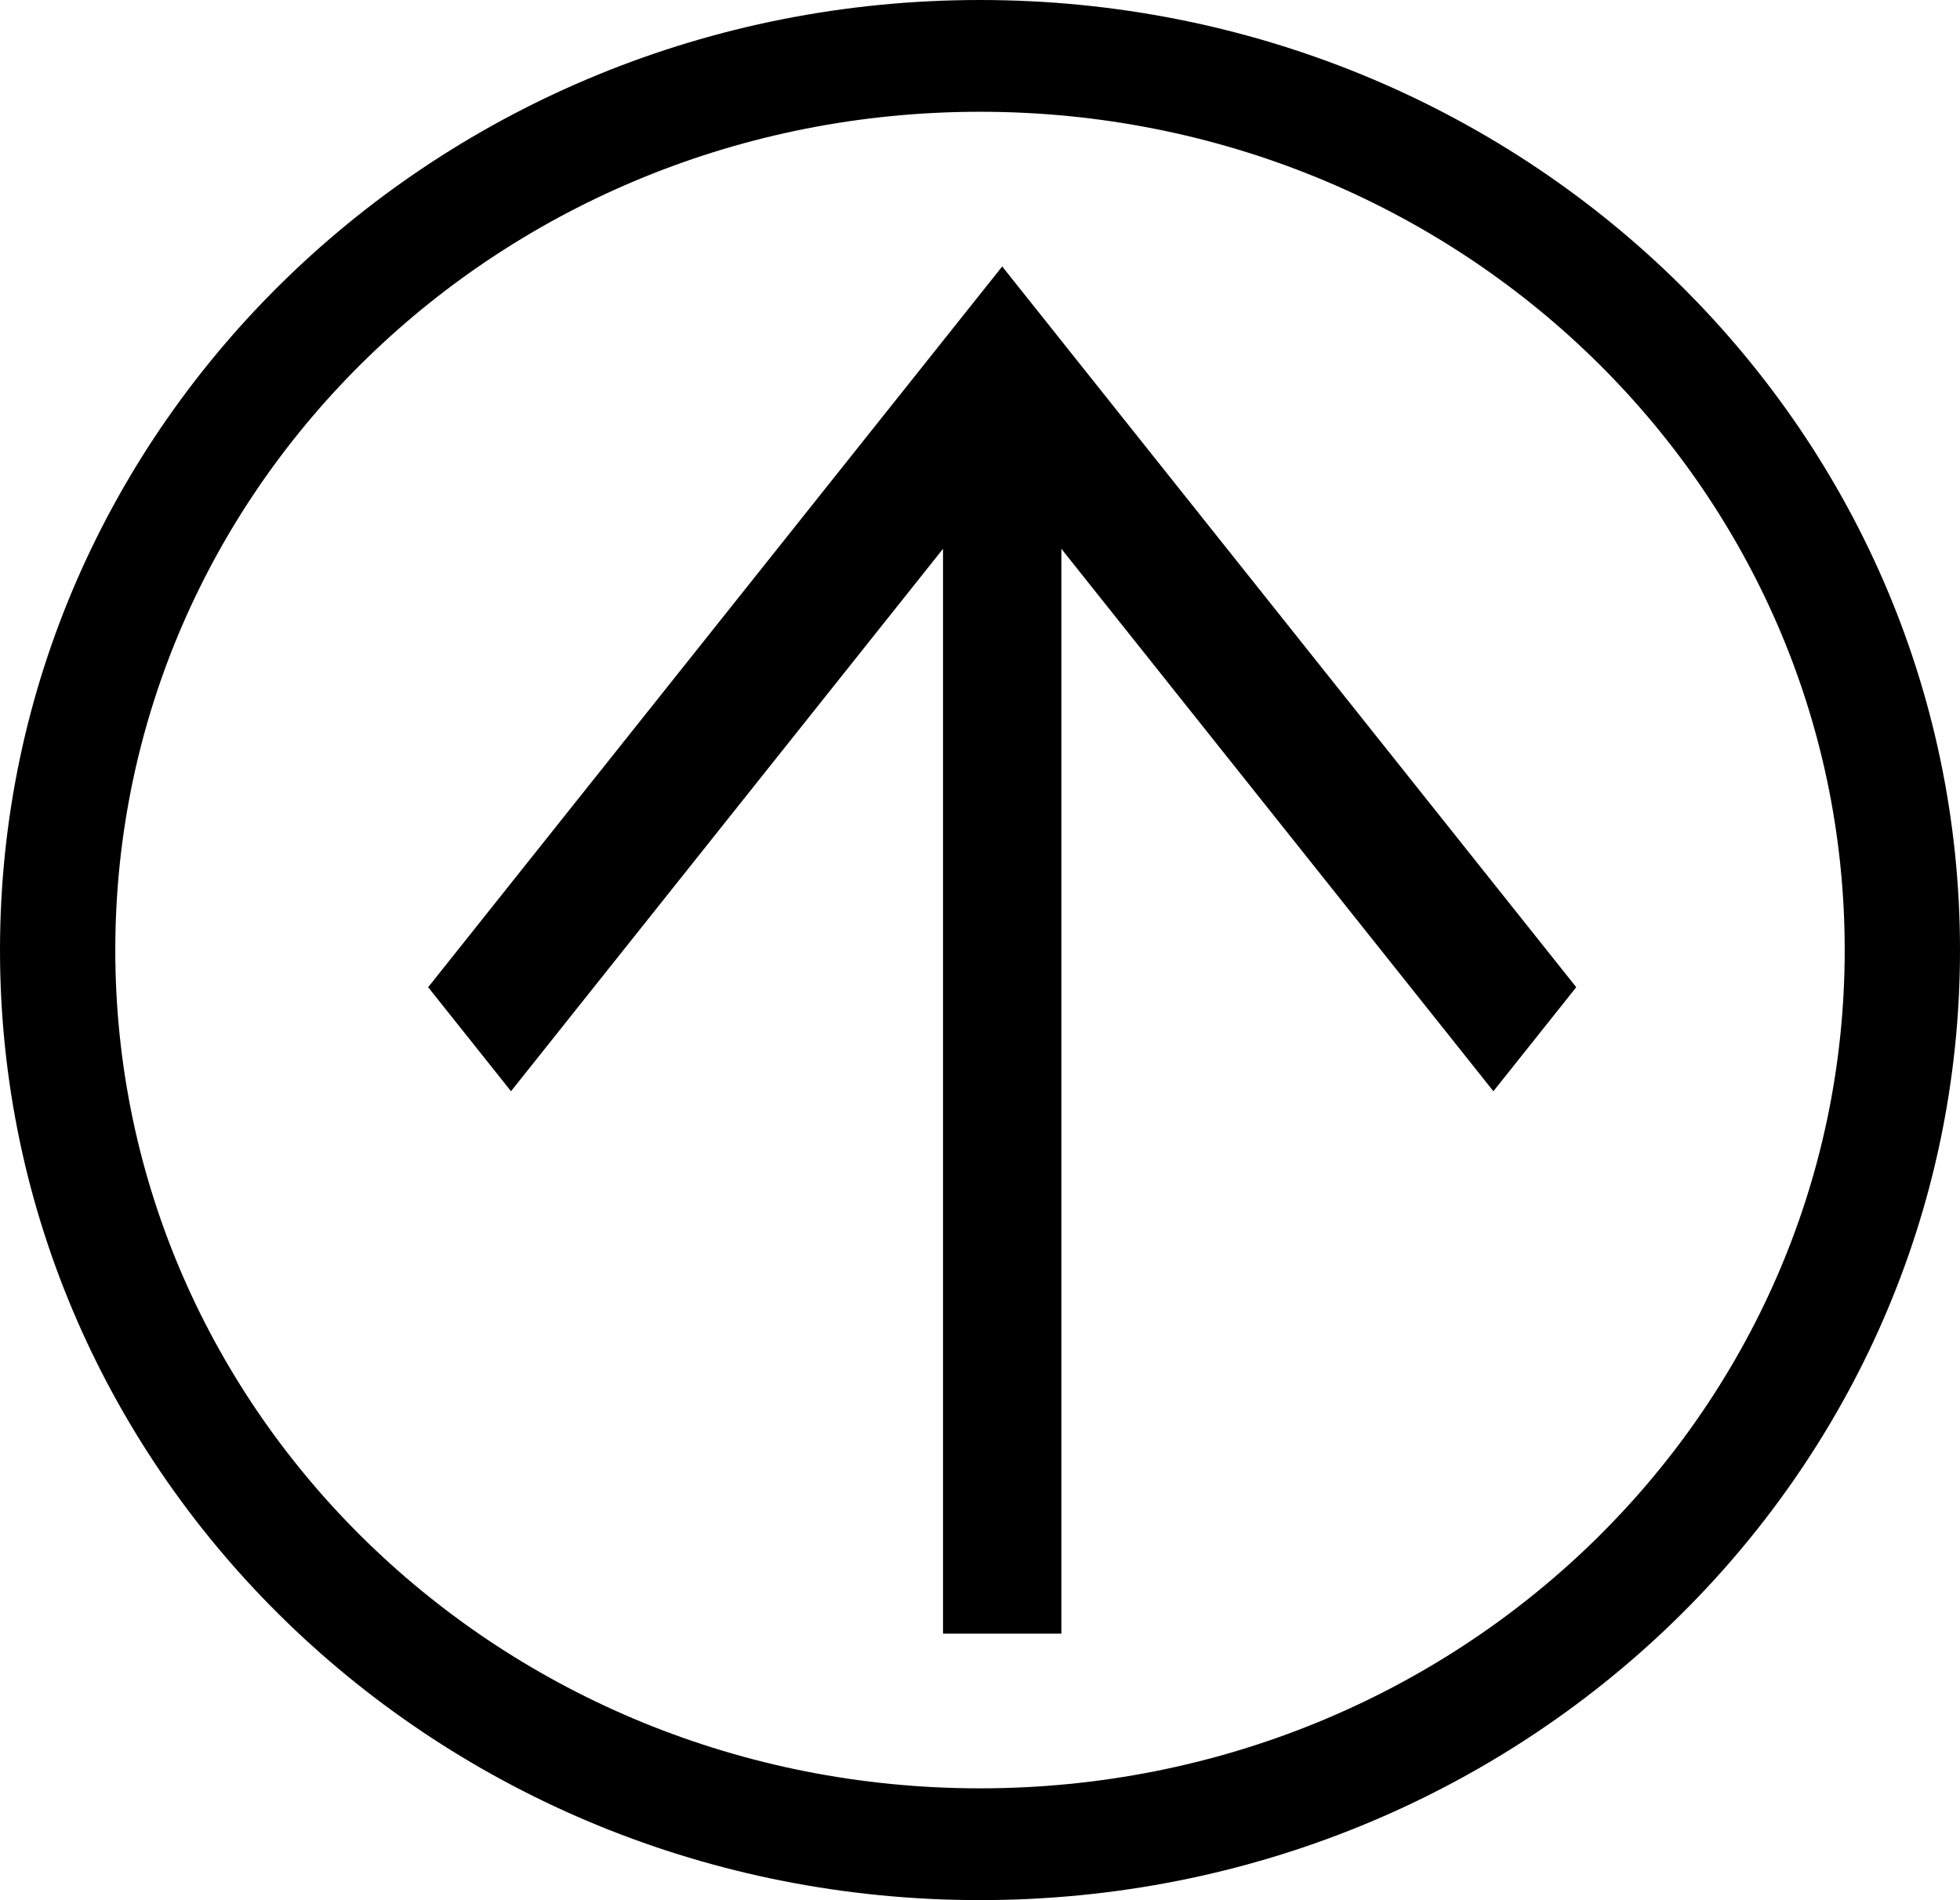 <svg width="618" height="599" viewBox="0 0 618 599" fill="none" xmlns="http://www.w3.org/2000/svg">
<g clip-path="url(#clip0_854_31)">
<path d="M316 84L497 311.212L470.876 344.006L316 149.587L161.124 344.006L135 311.212L316 84Z" fill="black"/>
<path d="M334.659 515H297.34V116.793H334.659V515Z" fill="black"/>
<path d="M309 599C138.141 599 0 465.106 0 299.5C0 133.894 138.141 0 309 0C479.859 0 618 133.894 618 299.5C618 465.106 479.859 599 309 599ZM309 35.235C158.135 35.235 36.353 153.274 36.353 299.5C36.353 445.726 158.135 563.765 309 563.765C459.865 563.765 581.647 445.726 581.647 299.5C581.647 153.274 459.865 35.235 309 35.235Z" fill="black"/>
</g>
<defs>
<clipPath id="clip0_854_31">
<rect width="618" height="599" fill="white"/>
</clipPath>
</defs>
</svg>
